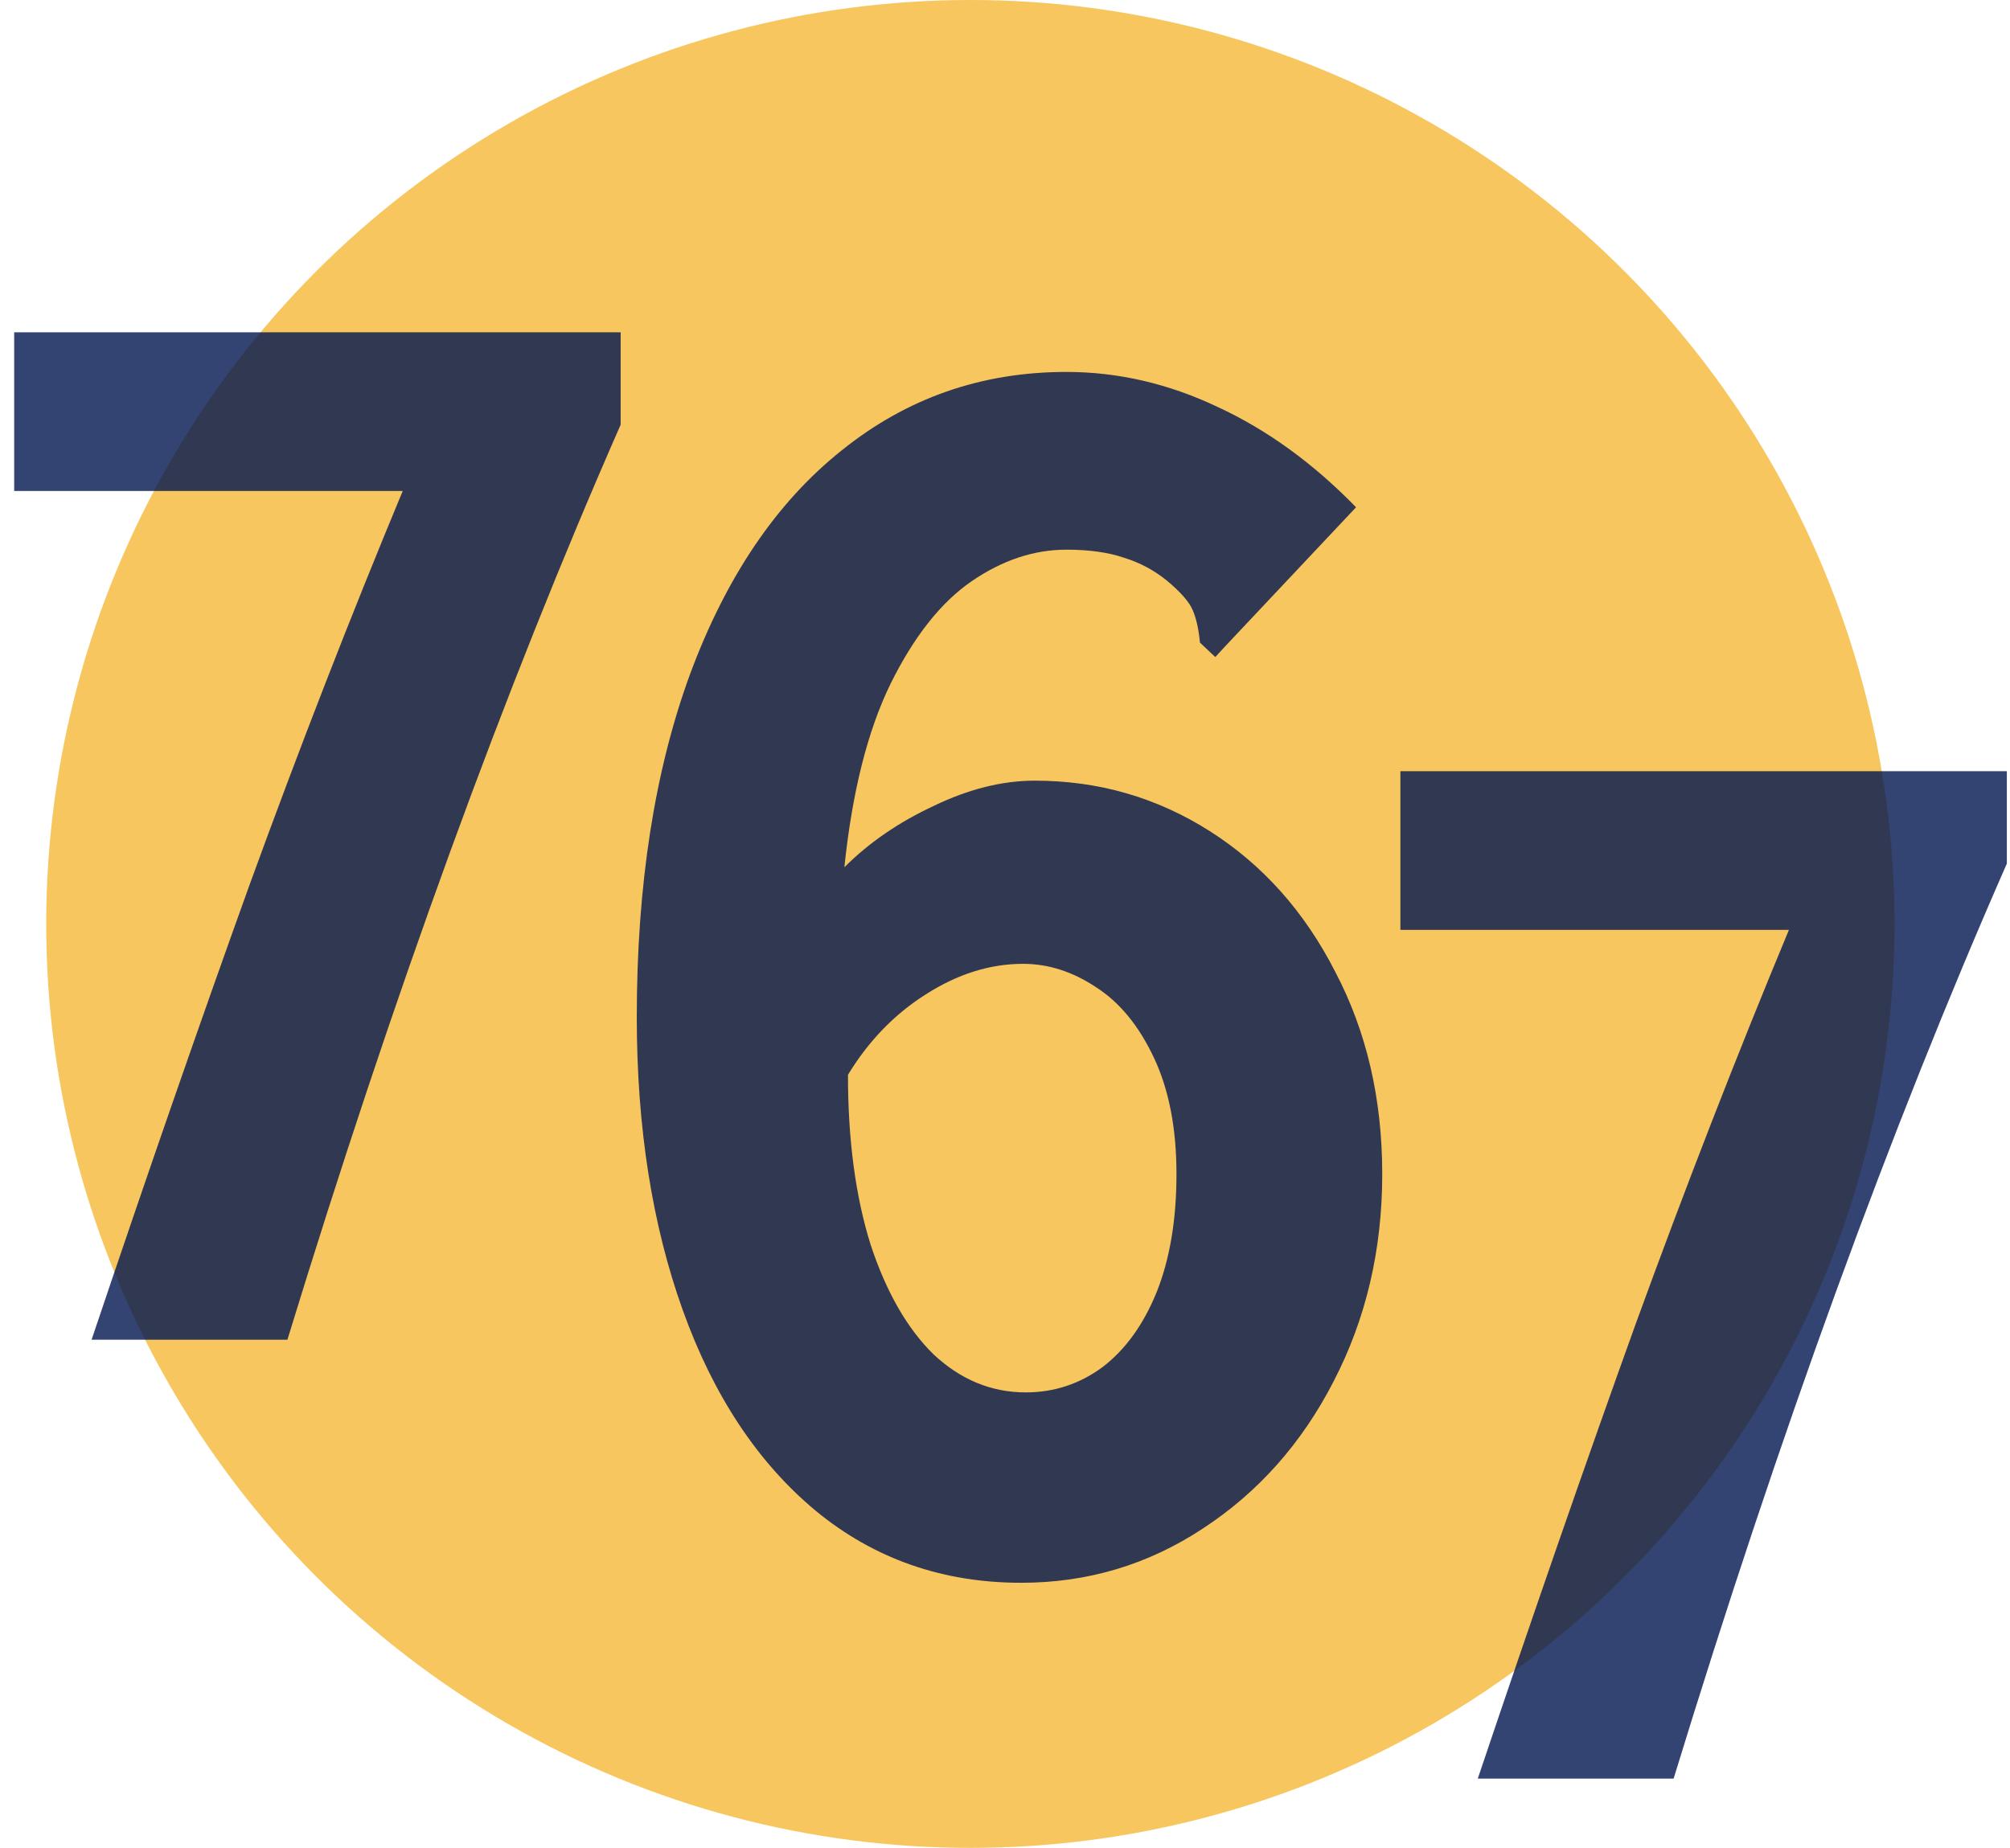 <svg width="87" height="80" viewBox="0 0 87 80" fill="none" xmlns="http://www.w3.org/2000/svg">
<circle cx="42" cy="40" r="40" fill="#F4AF1B" fill-opacity="0.7"/>
<path d="M3.964 58C6.379 50.822 8.658 44.26 10.8 38.312C12.964 32.365 15.175 26.68 17.431 21.257H0.614V14.387H26.864V18.386C21.828 29.847 17.02 43.052 12.44 58H3.964Z" fill="#00154F" fill-opacity="0.8"/>
<path d="M63.964 77C66.379 69.822 68.658 63.26 70.8 57.312C72.965 51.365 75.175 45.68 77.431 40.257H60.614V33.387H86.864V37.386C81.829 48.847 77.02 62.052 72.44 77H63.964Z" fill="#00154F" fill-opacity="0.8"/>
<path d="M44.203 68.523C40.792 68.523 37.823 67.482 35.297 65.398C32.797 63.315 30.883 60.425 29.555 56.727C28.227 53.029 27.562 48.797 27.562 44.031C27.562 38.328 28.331 33.38 29.867 29.188C31.43 24.969 33.617 21.74 36.43 19.5C39.242 17.234 42.484 16.102 46.156 16.102C48.396 16.102 50.583 16.609 52.719 17.625C54.854 18.615 56.846 20.06 58.695 21.961L53.07 27.938L52.602 28.445L51.938 27.82C51.885 27.247 51.781 26.779 51.625 26.414C51.469 26.049 51.091 25.62 50.492 25.125C49.945 24.682 49.333 24.357 48.656 24.148C47.979 23.914 47.146 23.797 46.156 23.797C44.75 23.797 43.383 24.253 42.055 25.164C40.727 26.076 39.555 27.56 38.539 29.617C37.55 31.648 36.885 34.292 36.547 37.547C37.615 36.479 38.904 35.594 40.414 34.891C41.925 34.161 43.383 33.797 44.789 33.797C47.55 33.797 50.075 34.526 52.367 35.984C54.659 37.443 56.469 39.474 57.797 42.078C59.151 44.656 59.828 47.573 59.828 50.828C59.828 54.109 59.125 57.104 57.719 59.812C56.339 62.495 54.45 64.617 52.055 66.18C49.685 67.742 47.068 68.523 44.203 68.523ZM44.398 60.281C45.622 60.281 46.729 59.917 47.719 59.188C48.708 58.432 49.49 57.352 50.062 55.945C50.635 54.513 50.922 52.807 50.922 50.828C50.922 48.849 50.596 47.169 49.945 45.789C49.294 44.409 48.461 43.393 47.445 42.742C46.43 42.065 45.375 41.727 44.281 41.727C42.849 41.727 41.443 42.169 40.062 43.055C38.708 43.914 37.589 45.073 36.703 46.531C36.703 49.344 37.029 51.792 37.68 53.875C38.357 55.932 39.268 57.521 40.414 58.641C41.586 59.734 42.914 60.281 44.398 60.281Z" fill="#00154F" fill-opacity="0.8"/>
</svg>
